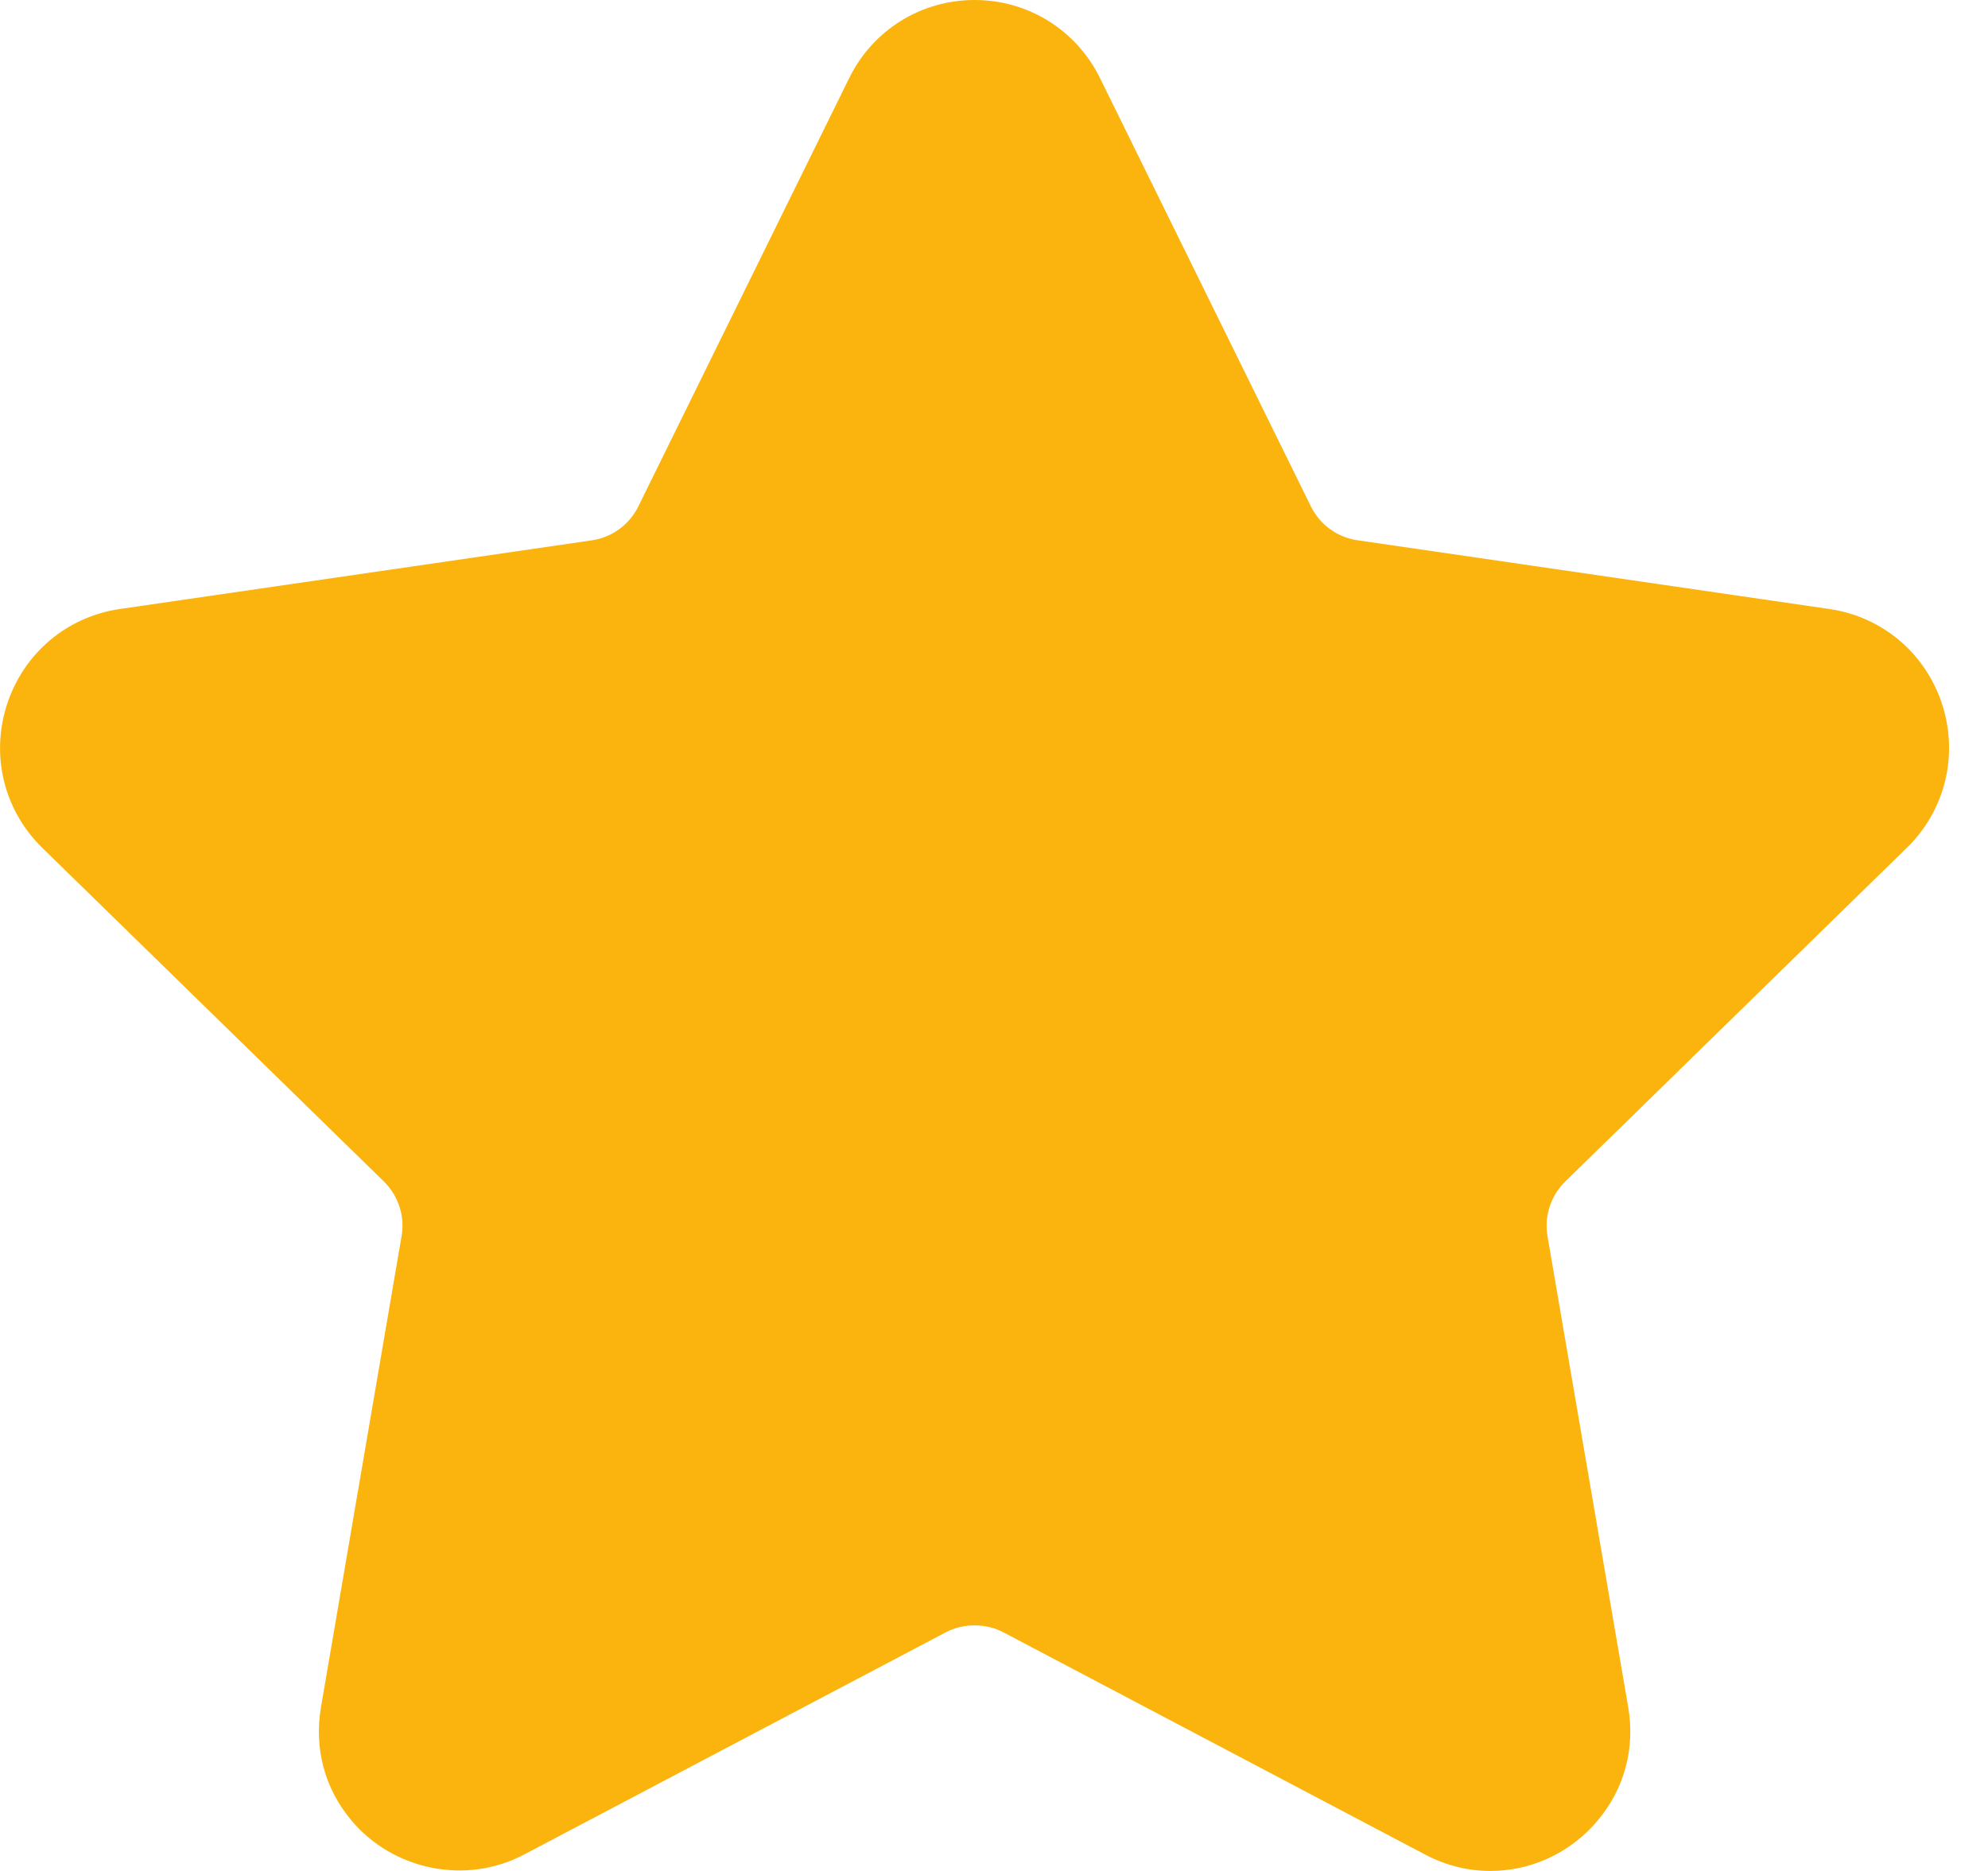 <svg width="17" height="16" viewBox="0 0 17 16" fill="none" xmlns="http://www.w3.org/2000/svg">
<path d="M16.305 7.251C16.634 6.931 16.749 6.46 16.608 6.023C16.466 5.586 16.096 5.274 15.643 5.208L11.607 4.62C11.435 4.595 11.287 4.487 11.21 4.331L9.406 0.667C9.203 0.256 8.792 0 8.334 0C7.876 0 7.465 0.256 7.262 0.667L5.458 4.332C5.381 4.488 5.232 4.596 5.06 4.621L1.025 5.208C0.571 5.274 0.202 5.587 0.06 6.024C-0.082 6.461 0.034 6.931 0.362 7.251L3.282 10.103C3.406 10.225 3.464 10.4 3.434 10.571L2.745 14.598C2.684 14.953 2.777 15.297 3.006 15.569C3.362 15.993 3.983 16.122 4.479 15.861L8.088 13.959C8.239 13.88 8.429 13.88 8.58 13.959L12.189 15.861C12.364 15.953 12.552 16 12.745 16C13.098 16 13.432 15.843 13.662 15.569C13.891 15.297 13.984 14.952 13.923 14.598L13.233 10.571C13.204 10.4 13.261 10.225 13.386 10.103L16.305 7.251Z" fill="#FBB40D"/>
</svg>
